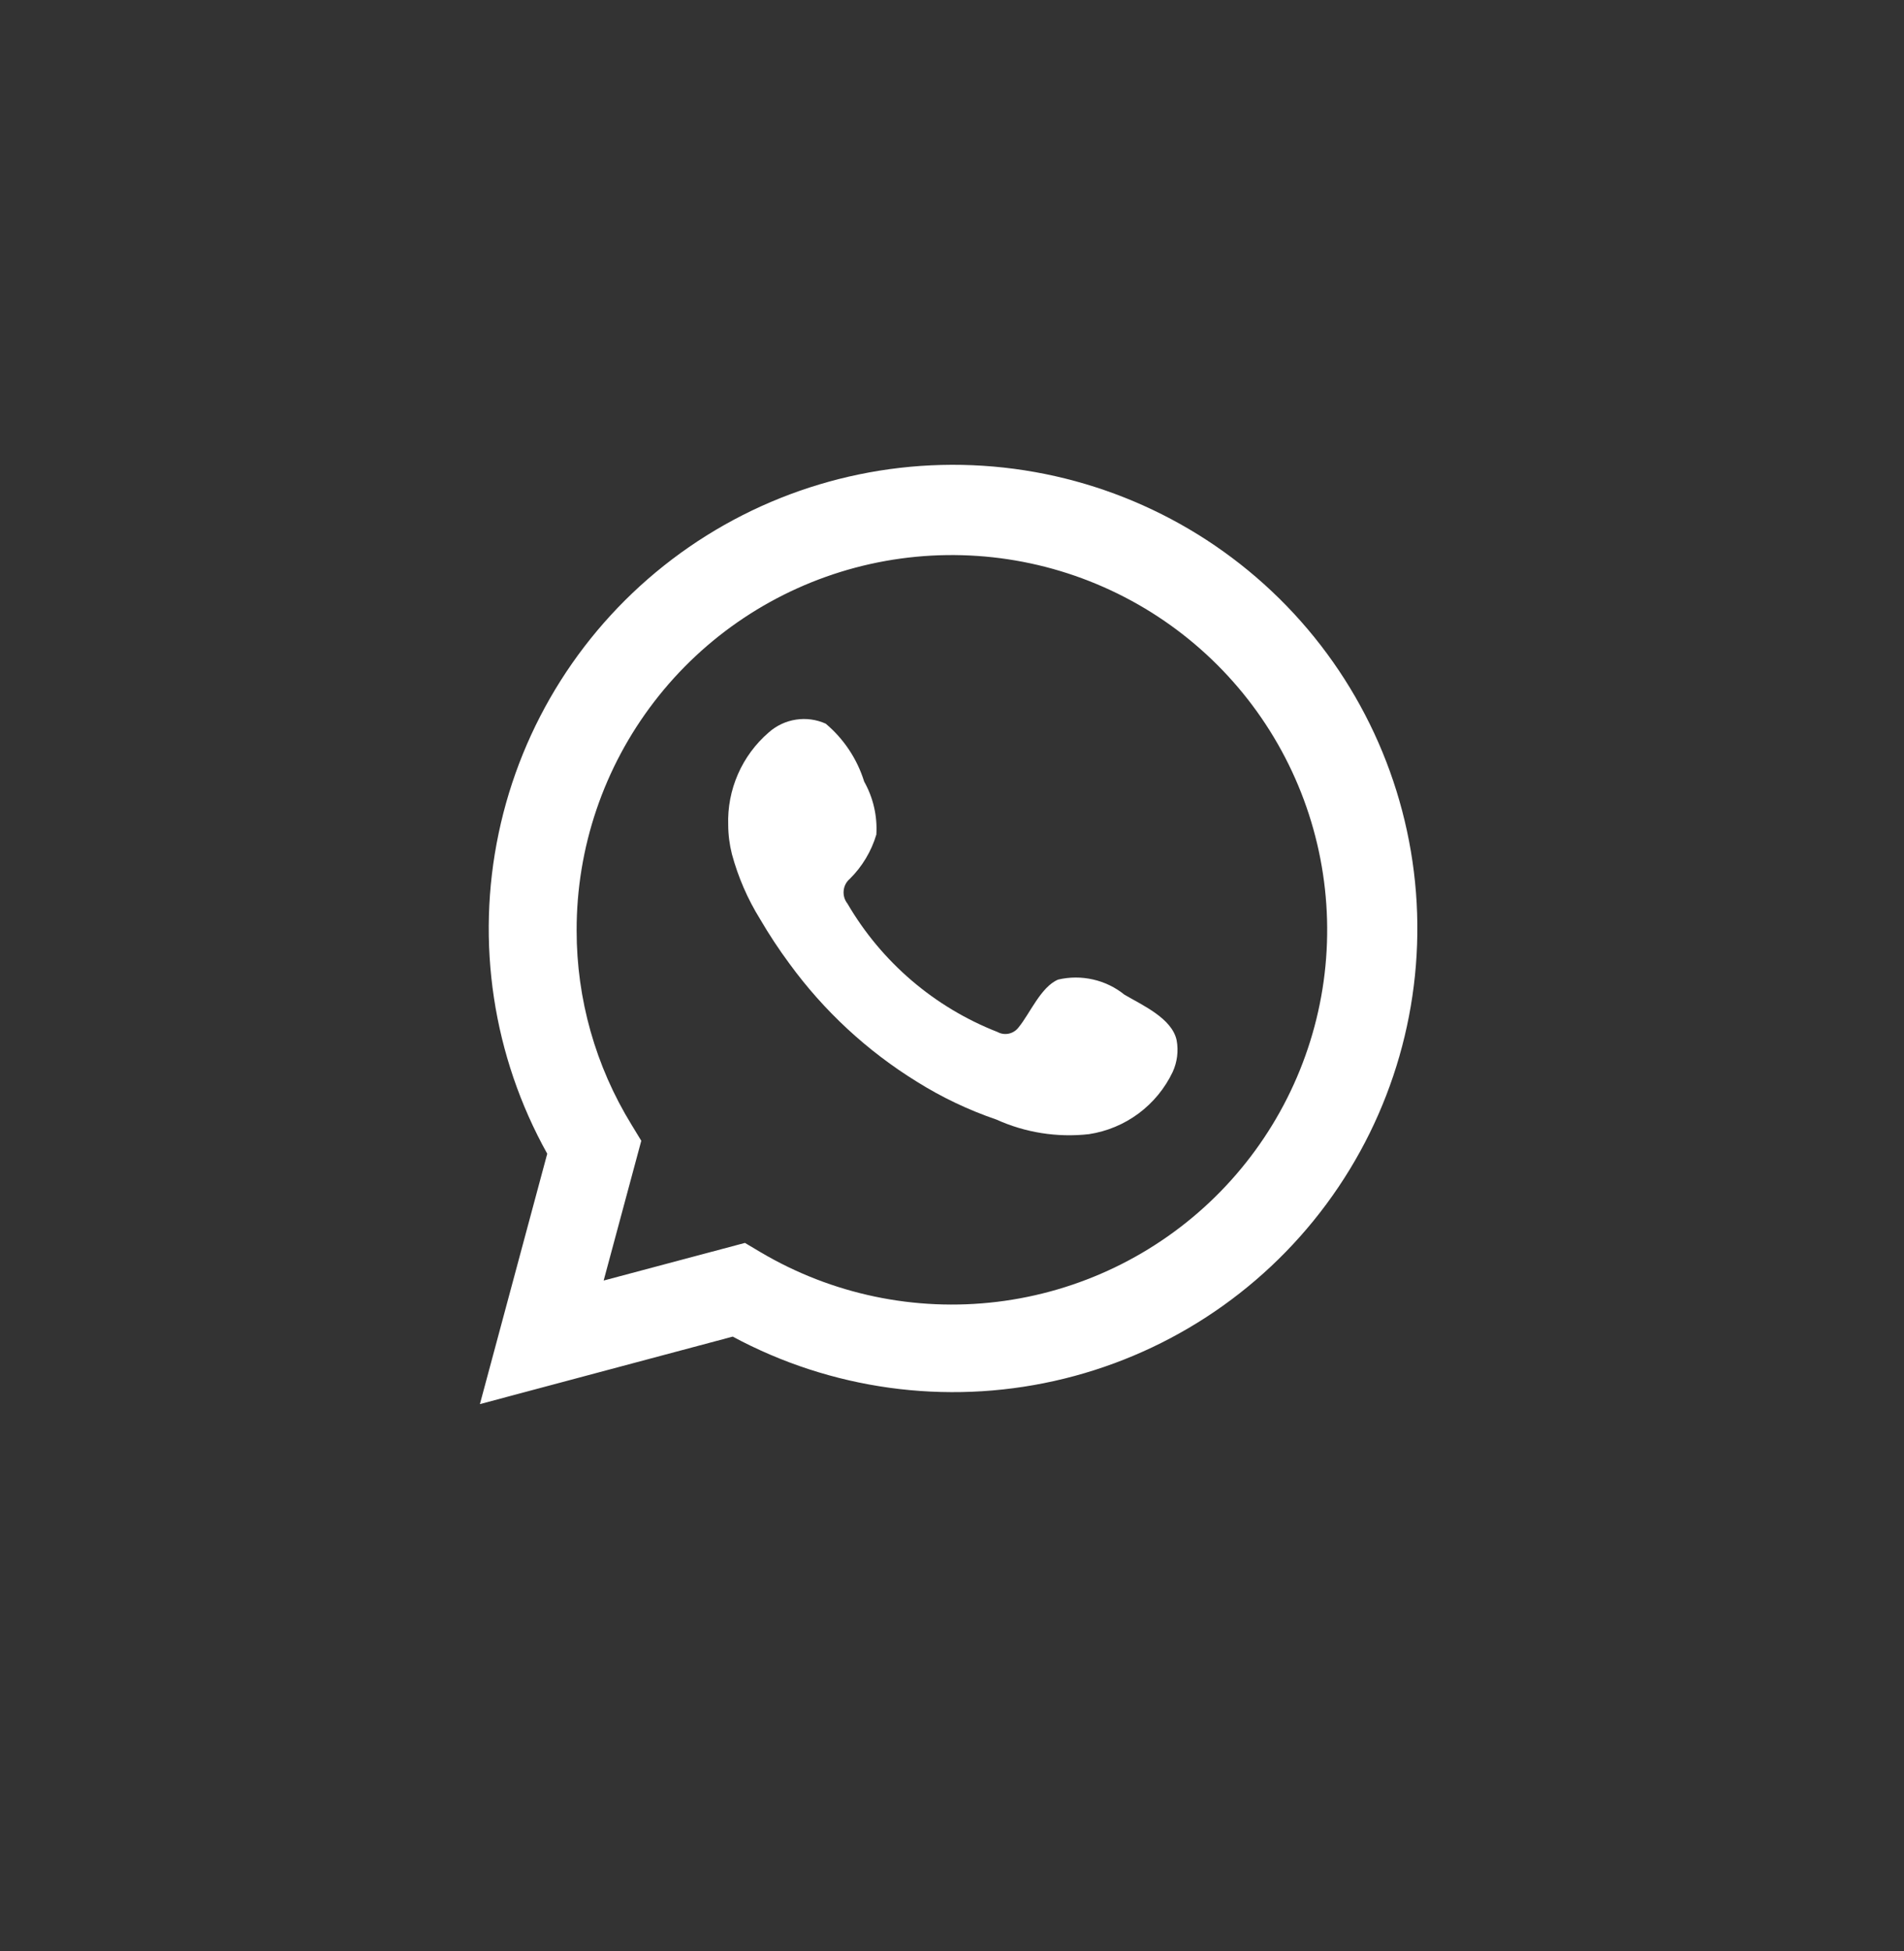 <svg xmlns="http://www.w3.org/2000/svg" width="41" height="42" viewBox="0 0 41 42" fill="none">
  <rect x="0" y="0" width="41" height="42" fill="#333333" stroke="none"/>
  <!-- <rect width="40.4067" height="40.4067" transform="translate(0.232422 0.669922)" fill="white"/> -->
  <path d="M10.334 30.227L11.784 24.837C10.614 22.738 10.243 20.288 10.738 17.937C11.232 15.586 12.559 13.492 14.475 12.039C16.391 10.586 18.767 9.872 21.169 10.027C23.57 10.182 25.834 11.196 27.547 12.884C29.259 14.572 30.304 16.819 30.491 19.214C30.677 21.609 29.993 23.991 28.562 25.922C27.132 27.854 25.052 29.205 22.703 29.729C20.355 30.253 17.896 29.914 15.778 28.774L10.334 30.227ZM16.041 26.757L16.378 26.957C17.912 27.865 19.703 28.24 21.474 28.025C23.244 27.81 24.893 27.017 26.165 25.768C27.436 24.52 28.258 22.886 28.503 21.123C28.747 19.359 28.4 17.564 27.516 16.018C26.632 14.472 25.261 13.261 23.615 12.574C21.97 11.887 20.143 11.763 18.42 12.22C16.697 12.678 15.173 13.692 14.088 15.105C13.002 16.517 12.414 18.248 12.417 20.029C12.415 21.505 12.825 22.953 13.598 24.211L13.809 24.558L12.999 27.567L16.041 26.757Z" fill="#fff"/>
  <path fill-rule="evenodd" clip-rule="evenodd" d="M24.213 21.413C24.016 21.254 23.785 21.142 23.537 21.086C23.29 21.03 23.033 21.03 22.786 21.088C22.415 21.242 22.176 21.823 21.936 22.114C21.885 22.183 21.811 22.232 21.727 22.251C21.643 22.27 21.555 22.258 21.479 22.216C20.121 21.685 18.983 20.711 18.249 19.453C18.187 19.375 18.157 19.275 18.167 19.175C18.176 19.075 18.224 18.983 18.301 18.918C18.568 18.653 18.764 18.326 18.871 17.966C18.895 17.569 18.804 17.173 18.609 16.826C18.458 16.34 18.171 15.907 17.781 15.579C17.581 15.489 17.358 15.458 17.14 15.492C16.922 15.525 16.719 15.621 16.554 15.767C16.269 16.013 16.042 16.32 15.891 16.665C15.74 17.01 15.668 17.384 15.681 17.761C15.682 17.972 15.709 18.183 15.761 18.388C15.894 18.88 16.097 19.35 16.366 19.784C16.56 20.116 16.771 20.437 17 20.746C17.741 21.763 18.673 22.626 19.744 23.287C20.282 23.624 20.857 23.897 21.457 24.102C22.08 24.384 22.768 24.492 23.448 24.416C23.836 24.357 24.203 24.204 24.517 23.971C24.832 23.737 25.084 23.43 25.252 23.077C25.35 22.863 25.38 22.624 25.337 22.393C25.235 21.92 24.601 21.641 24.213 21.413Z" fill="#fff"/>
</svg>